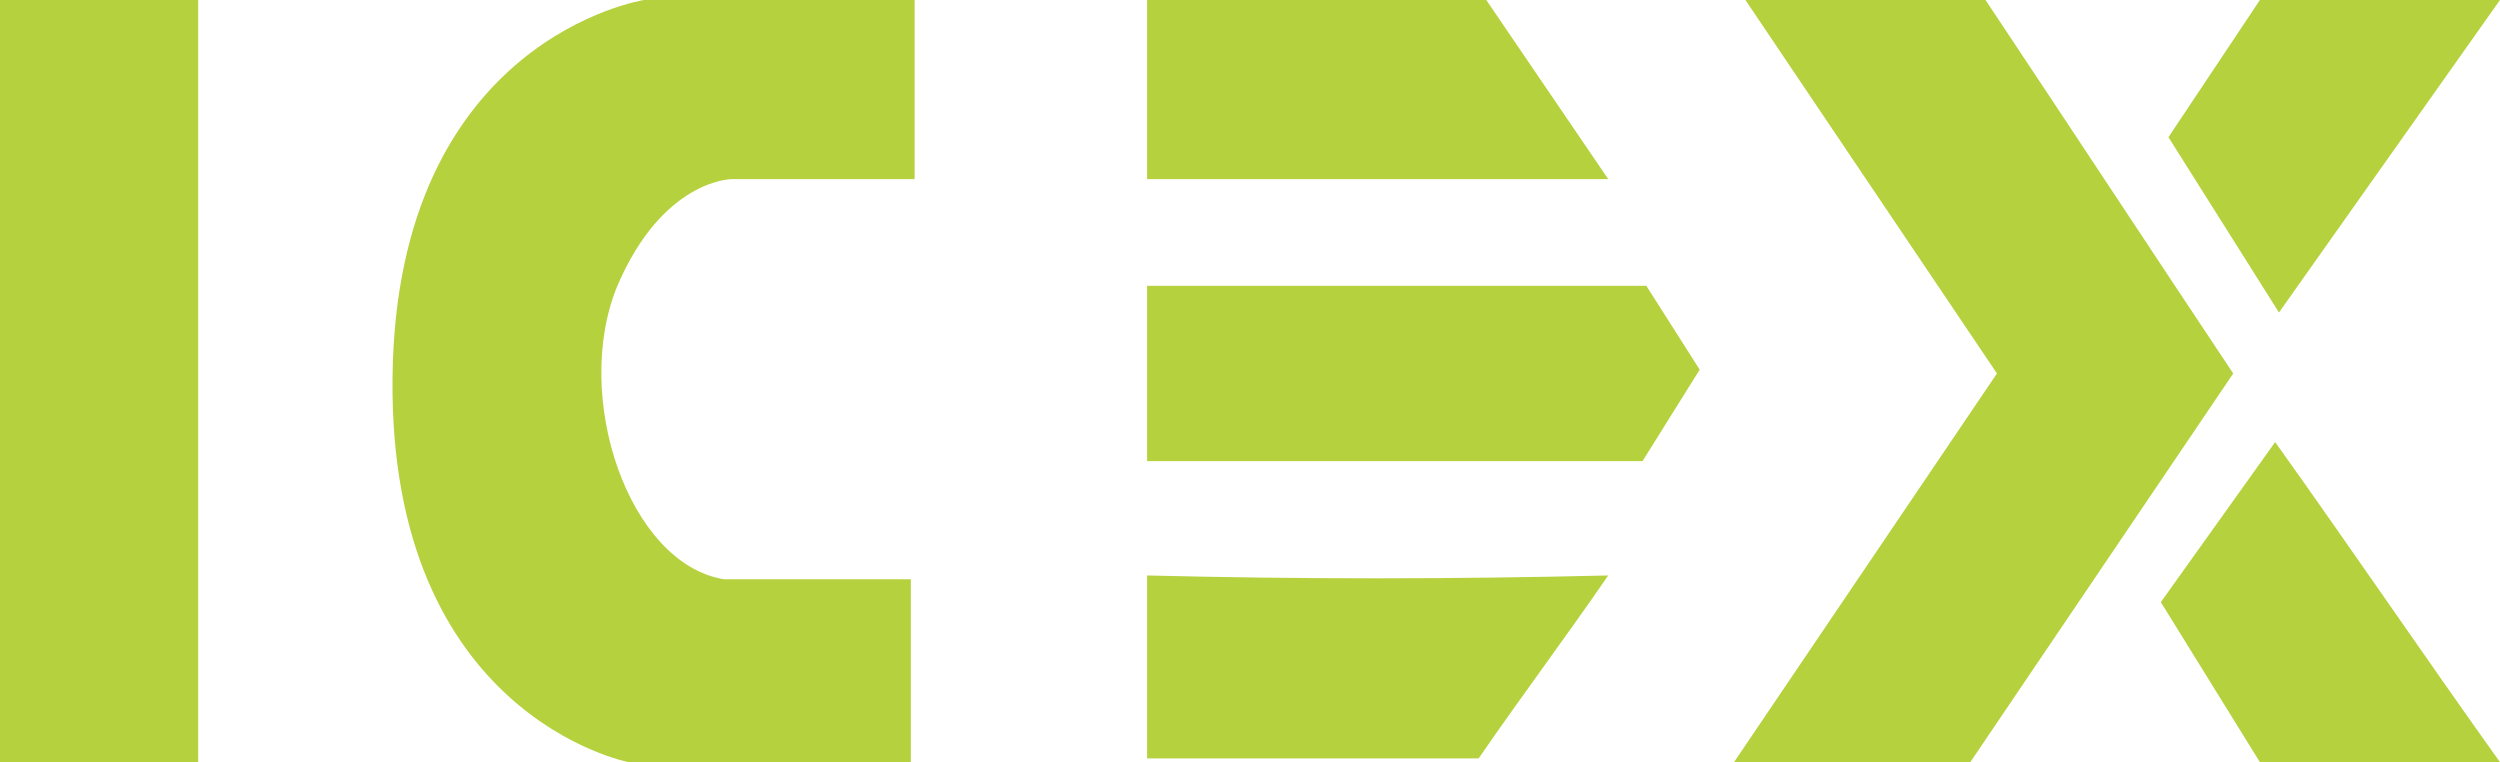 <?xml version="1.0" encoding="UTF-8" standalone="no"?>
<!-- Generator: Adobe Illustrator 19.1.1, SVG Export Plug-In . SVG Version: 6.00 Build 0)  -->

<svg
   xmlns:dc="http://purl.org/dc/elements/1.1/"
   xmlns:cc="http://creativecommons.org/ns#"
   xmlns:rdf="http://www.w3.org/1999/02/22-rdf-syntax-ns#"
   xmlns:svg="http://www.w3.org/2000/svg"
   xmlns="http://www.w3.org/2000/svg"
   xmlns:sodipodi="http://sodipodi.sourceforge.net/DTD/sodipodi-0.dtd"
   xmlns:inkscape="http://www.inkscape.org/namespaces/inkscape"
   version="1.1"
   id="Слой_1"
   x="0px"
   y="0px"
   viewBox="0 0 65.6 20"
   xml:space="preserve"
   sodipodi:docname="Logo 1.svg"
   width="65.6"
   height="20"
   inkscape:version="0.92.2 (unknown)"><defs
     id="defs28" /><sodipodi:namedview
     pagecolor="#ffffff"
     bordercolor="#666666"
     borderopacity="1"
     objecttolerance="10"
     gridtolerance="10"
     guidetolerance="10"
     inkscape:pageopacity="0"
     inkscape:pageshadow="2"
     inkscape:window-width="1323"
     inkscape:window-height="744"
     id="namedview26"
     showgrid="false"
     fit-margin-top="0"
     fit-margin-left="0"
     fit-margin-right="0"
     fit-margin-bottom="0"
     inkscape:zoom="2.2582972"
     inkscape:cx="32.800003"
     inkscape:cy="9.8000008"
     inkscape:window-x="43"
     inkscape:window-y="24"
     inkscape:window-maximized="1"
     inkscape:current-layer="Слой_1" /><style
     type="text/css"
     id="style2">
	.st0{fill:#B5D13E;}
</style><g
     id="Logo_1_"
     transform="translate(-36.5,-34.6)"><rect
       x="36.5"
       y="34.6"
       class="st0"
       width="5.2"
       height="20"
       id="rect4"
       style="fill:#b5d13e" /><path
       class="st0"
       d="m 60.5,34.6 v 4.7 h -4.8 c 0,0 -1.8,0 -3,2.8 -1.2,2.9 0.3,7.3 2.8,7.7 h 4.9 v 4.8 H 53 c 0,0 -6.3,-1.2 -6.2,-10.1 0.1,-8.9 6.6,-9.9 6.6,-9.9 z"
       id="path6"
       inkscape:connector-curvature="0"
       style="fill:#b5d13e" /><g
       id="g14"><polygon
         class="st0"
         points="78.7,39.3 66.6,39.3 66.6,34.6 75.5,34.6 "
         id="polygon8"
         style="fill:#b5d13e" /><polygon
         class="st0"
         points="81.1,44.3 79.6,46.7 66.6,46.7 66.6,42.1 79.7,42.1 "
         id="polygon10"
         style="fill:#b5d13e" /><path
         class="st0"
         d="m 66.6,49.7 v 4.8 h 8.7 c 1.1,-1.6 2.3,-3.2 3.4,-4.8 -4.1,0.1 -8.1,0.1 -12.1,0 z"
         id="path12"
         inkscape:connector-curvature="0"
         style="fill:#b5d13e" /></g><g
       id="g22"><path
         class="st0"
         d="m 82.3,34.6 h 6.3 c 2.2,3.3 4.3,6.5 6.5,9.8 -2.3,3.4 -4.6,6.8 -6.9,10.2 H 82 l 6.9,-10.2 z"
         id="path16"
         inkscape:connector-curvature="0"
         style="fill:#b5d13e" /><polygon
         class="st0"
         points="102.1,34.6 96.3,42.8 93.4,38.2 95.8,34.6 "
         id="polygon18"
         style="fill:#b5d13e" /><path
         class="st0"
         d="m 96.2,46.2 c 2,2.8 3.9,5.6 5.9,8.4 -2.1,0 -4.2,0 -6.3,0 l -2.6,-4.2 z"
         id="path20"
         inkscape:connector-curvature="0"
         style="fill:#b5d13e" /></g></g></svg>